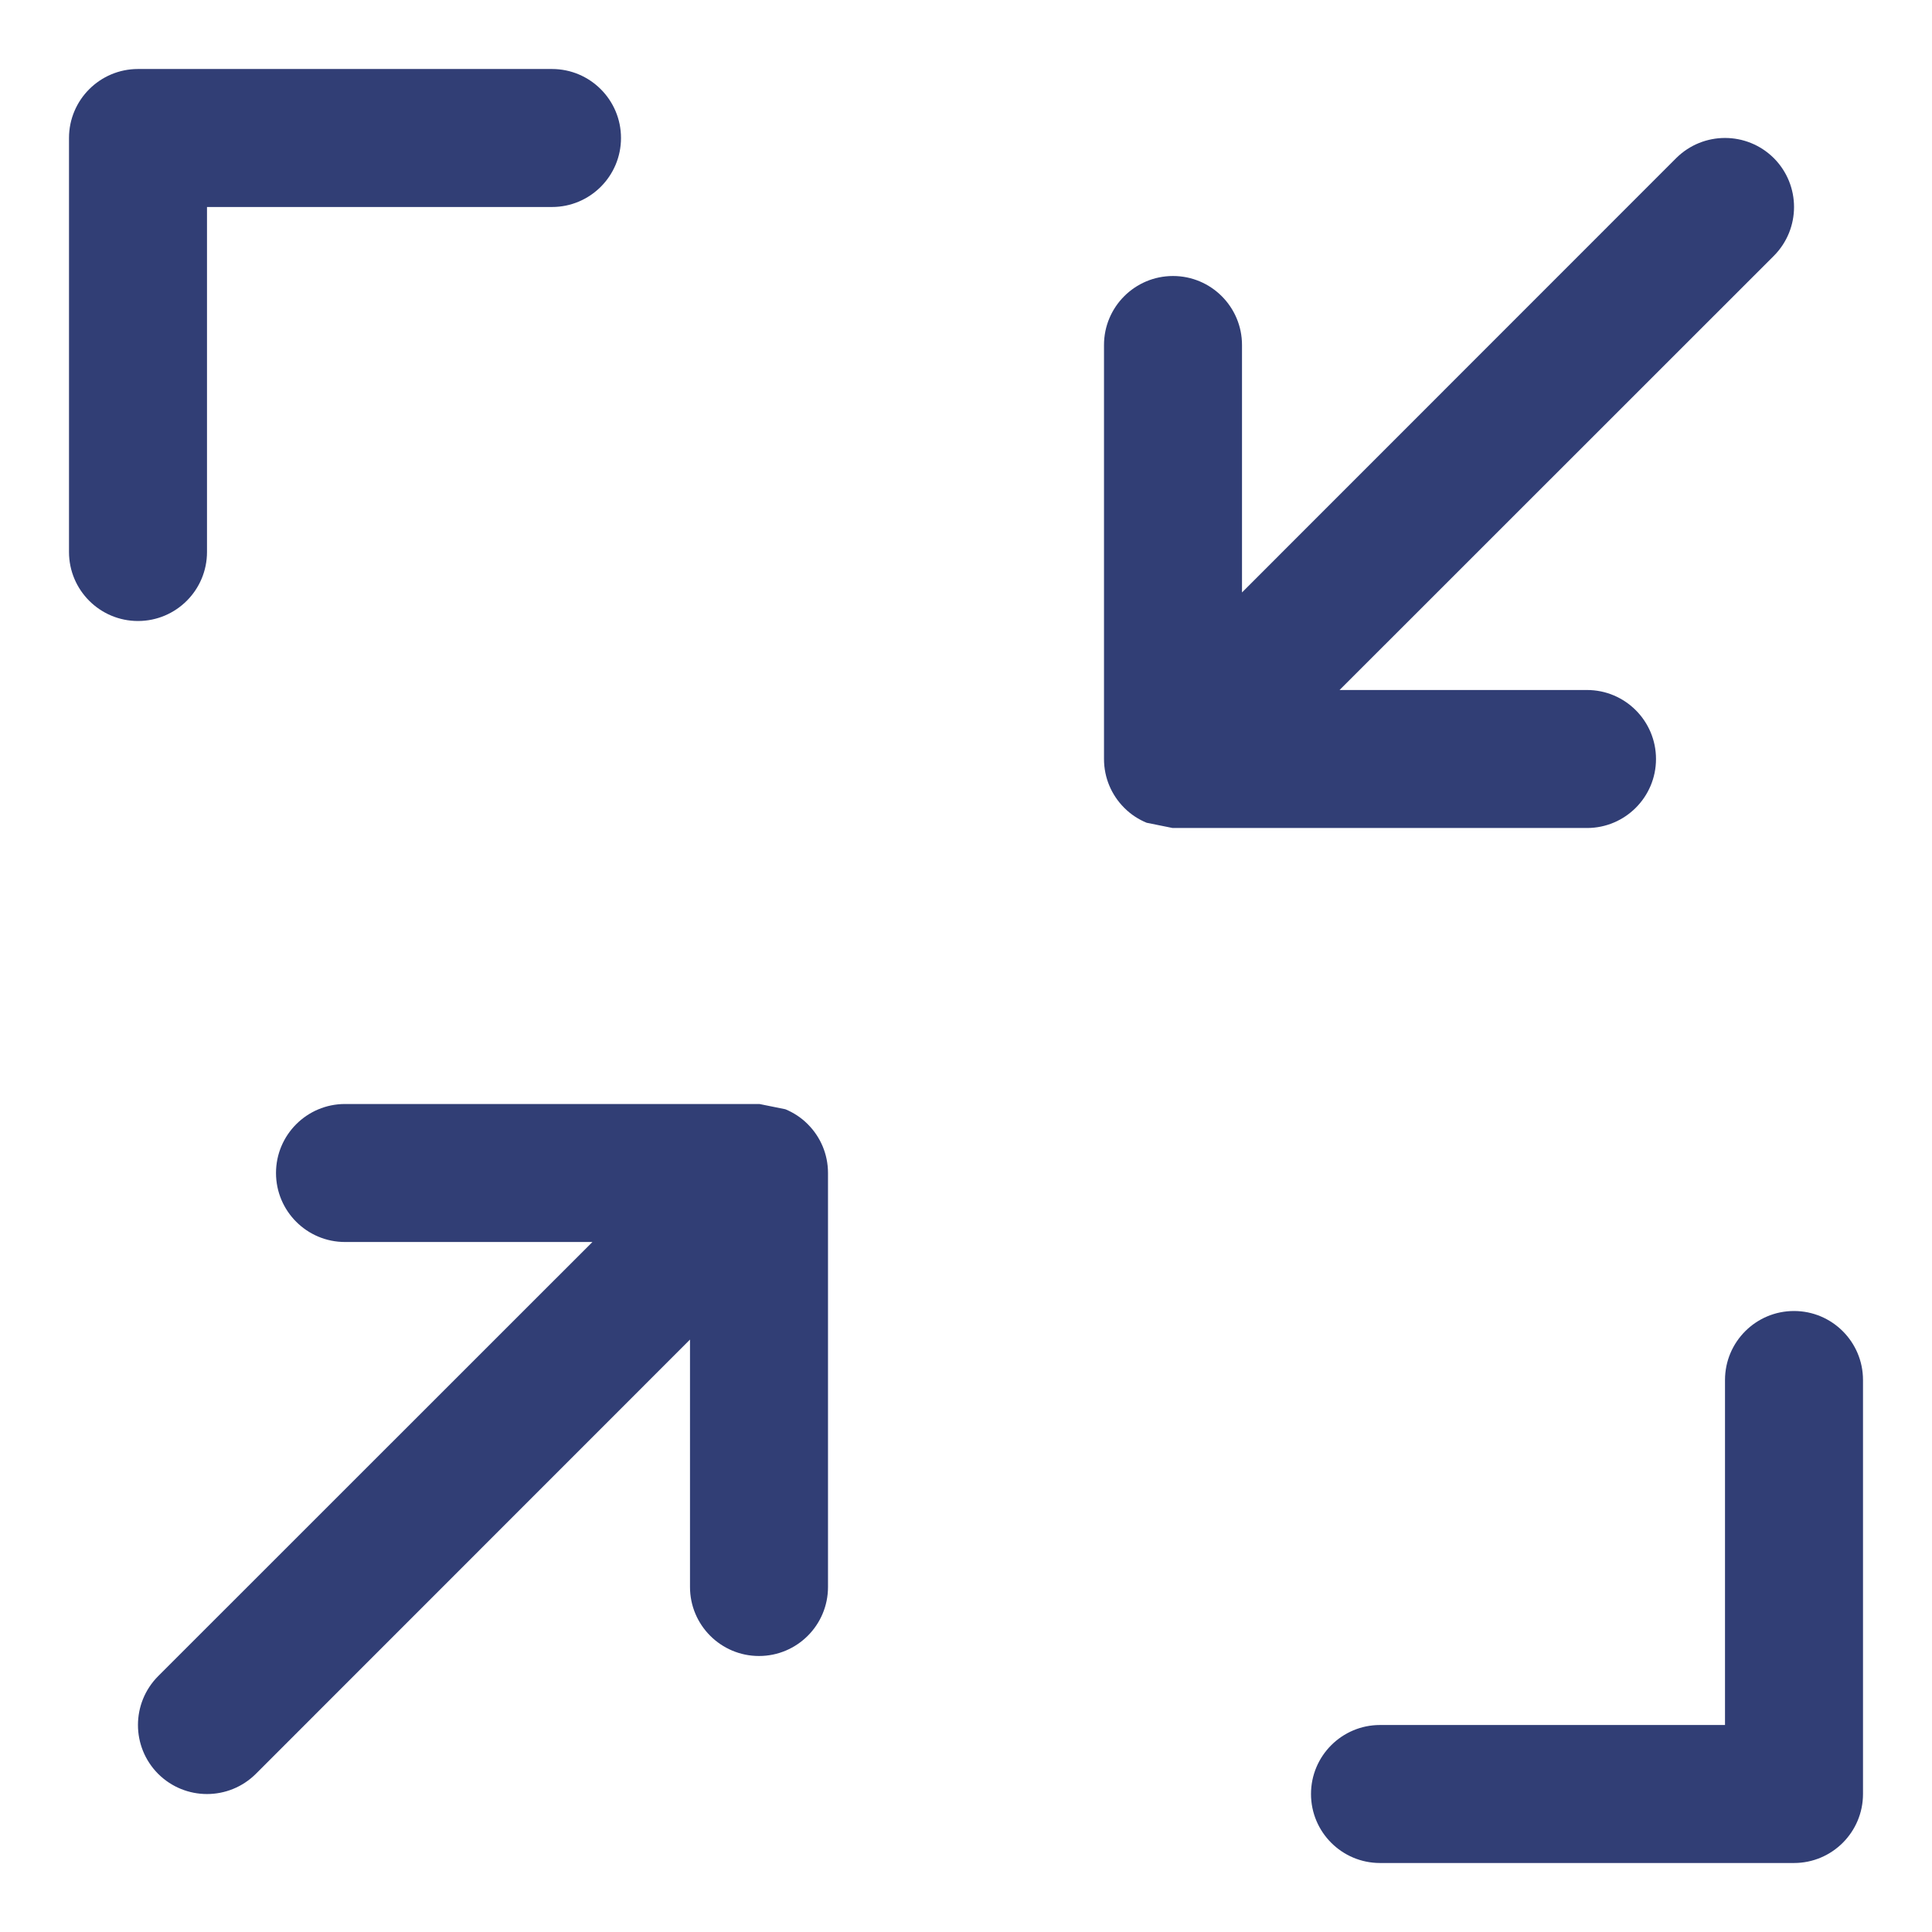 <svg width="14" height="14" viewBox="0 0 14 14" fill="none" xmlns="http://www.w3.org/2000/svg">
<path d="M1 0.5C0.724 0.5 0.5 0.724 0.5 1V4C0.5 4.276 0.724 4.5 1 4.5C1.276 4.5 1.5 4.276 1.5 4V1.5H4C4.276 1.5 4.5 1.276 4.5 1C4.5 0.724 4.276 0.5 4 0.5H1Z" fill="#313E75"/>
<path d="M8.149 5.856C8.196 5.903 8.251 5.938 8.309 5.962L8.497 6L8.5 6H11.5C11.776 6 12 5.776 12 5.5C12 5.224 11.776 5 11.5 5H9.707L12.854 1.854C13.049 1.658 13.049 1.342 12.854 1.146C12.658 0.951 12.342 0.951 12.146 1.146L9 4.293V2.5C9 2.224 8.776 2 8.5 2C8.224 2 8 2.224 8 2.5V5.5C8 5.637 8.055 5.761 8.144 5.851L8.149 5.856Z" fill="#313E75"/>
<path d="M5.691 8.038C5.749 8.062 5.804 8.097 5.851 8.144L5.856 8.149C5.945 8.239 6 8.363 6 8.5V11.5C6 11.776 5.776 12 5.5 12C5.224 12 5 11.776 5 11.5V9.707L1.854 12.854C1.658 13.049 1.342 13.049 1.146 12.854C0.951 12.658 0.951 12.342 1.146 12.146L4.293 9H2.5C2.224 9 2 8.776 2 8.5C2 8.224 2.224 8 2.5 8H5.5L5.503 8L5.691 8.038Z" fill="#313E75"/>
<path d="M13.5 10C13.5 9.724 13.276 9.5 13 9.5C12.724 9.5 12.5 9.724 12.5 10V12.5H10C9.724 12.5 9.5 12.724 9.5 13C9.5 13.276 9.724 13.5 10 13.5H13C13.276 13.5 13.5 13.276 13.5 13V10Z" fill="#313E75"/>
</svg>
